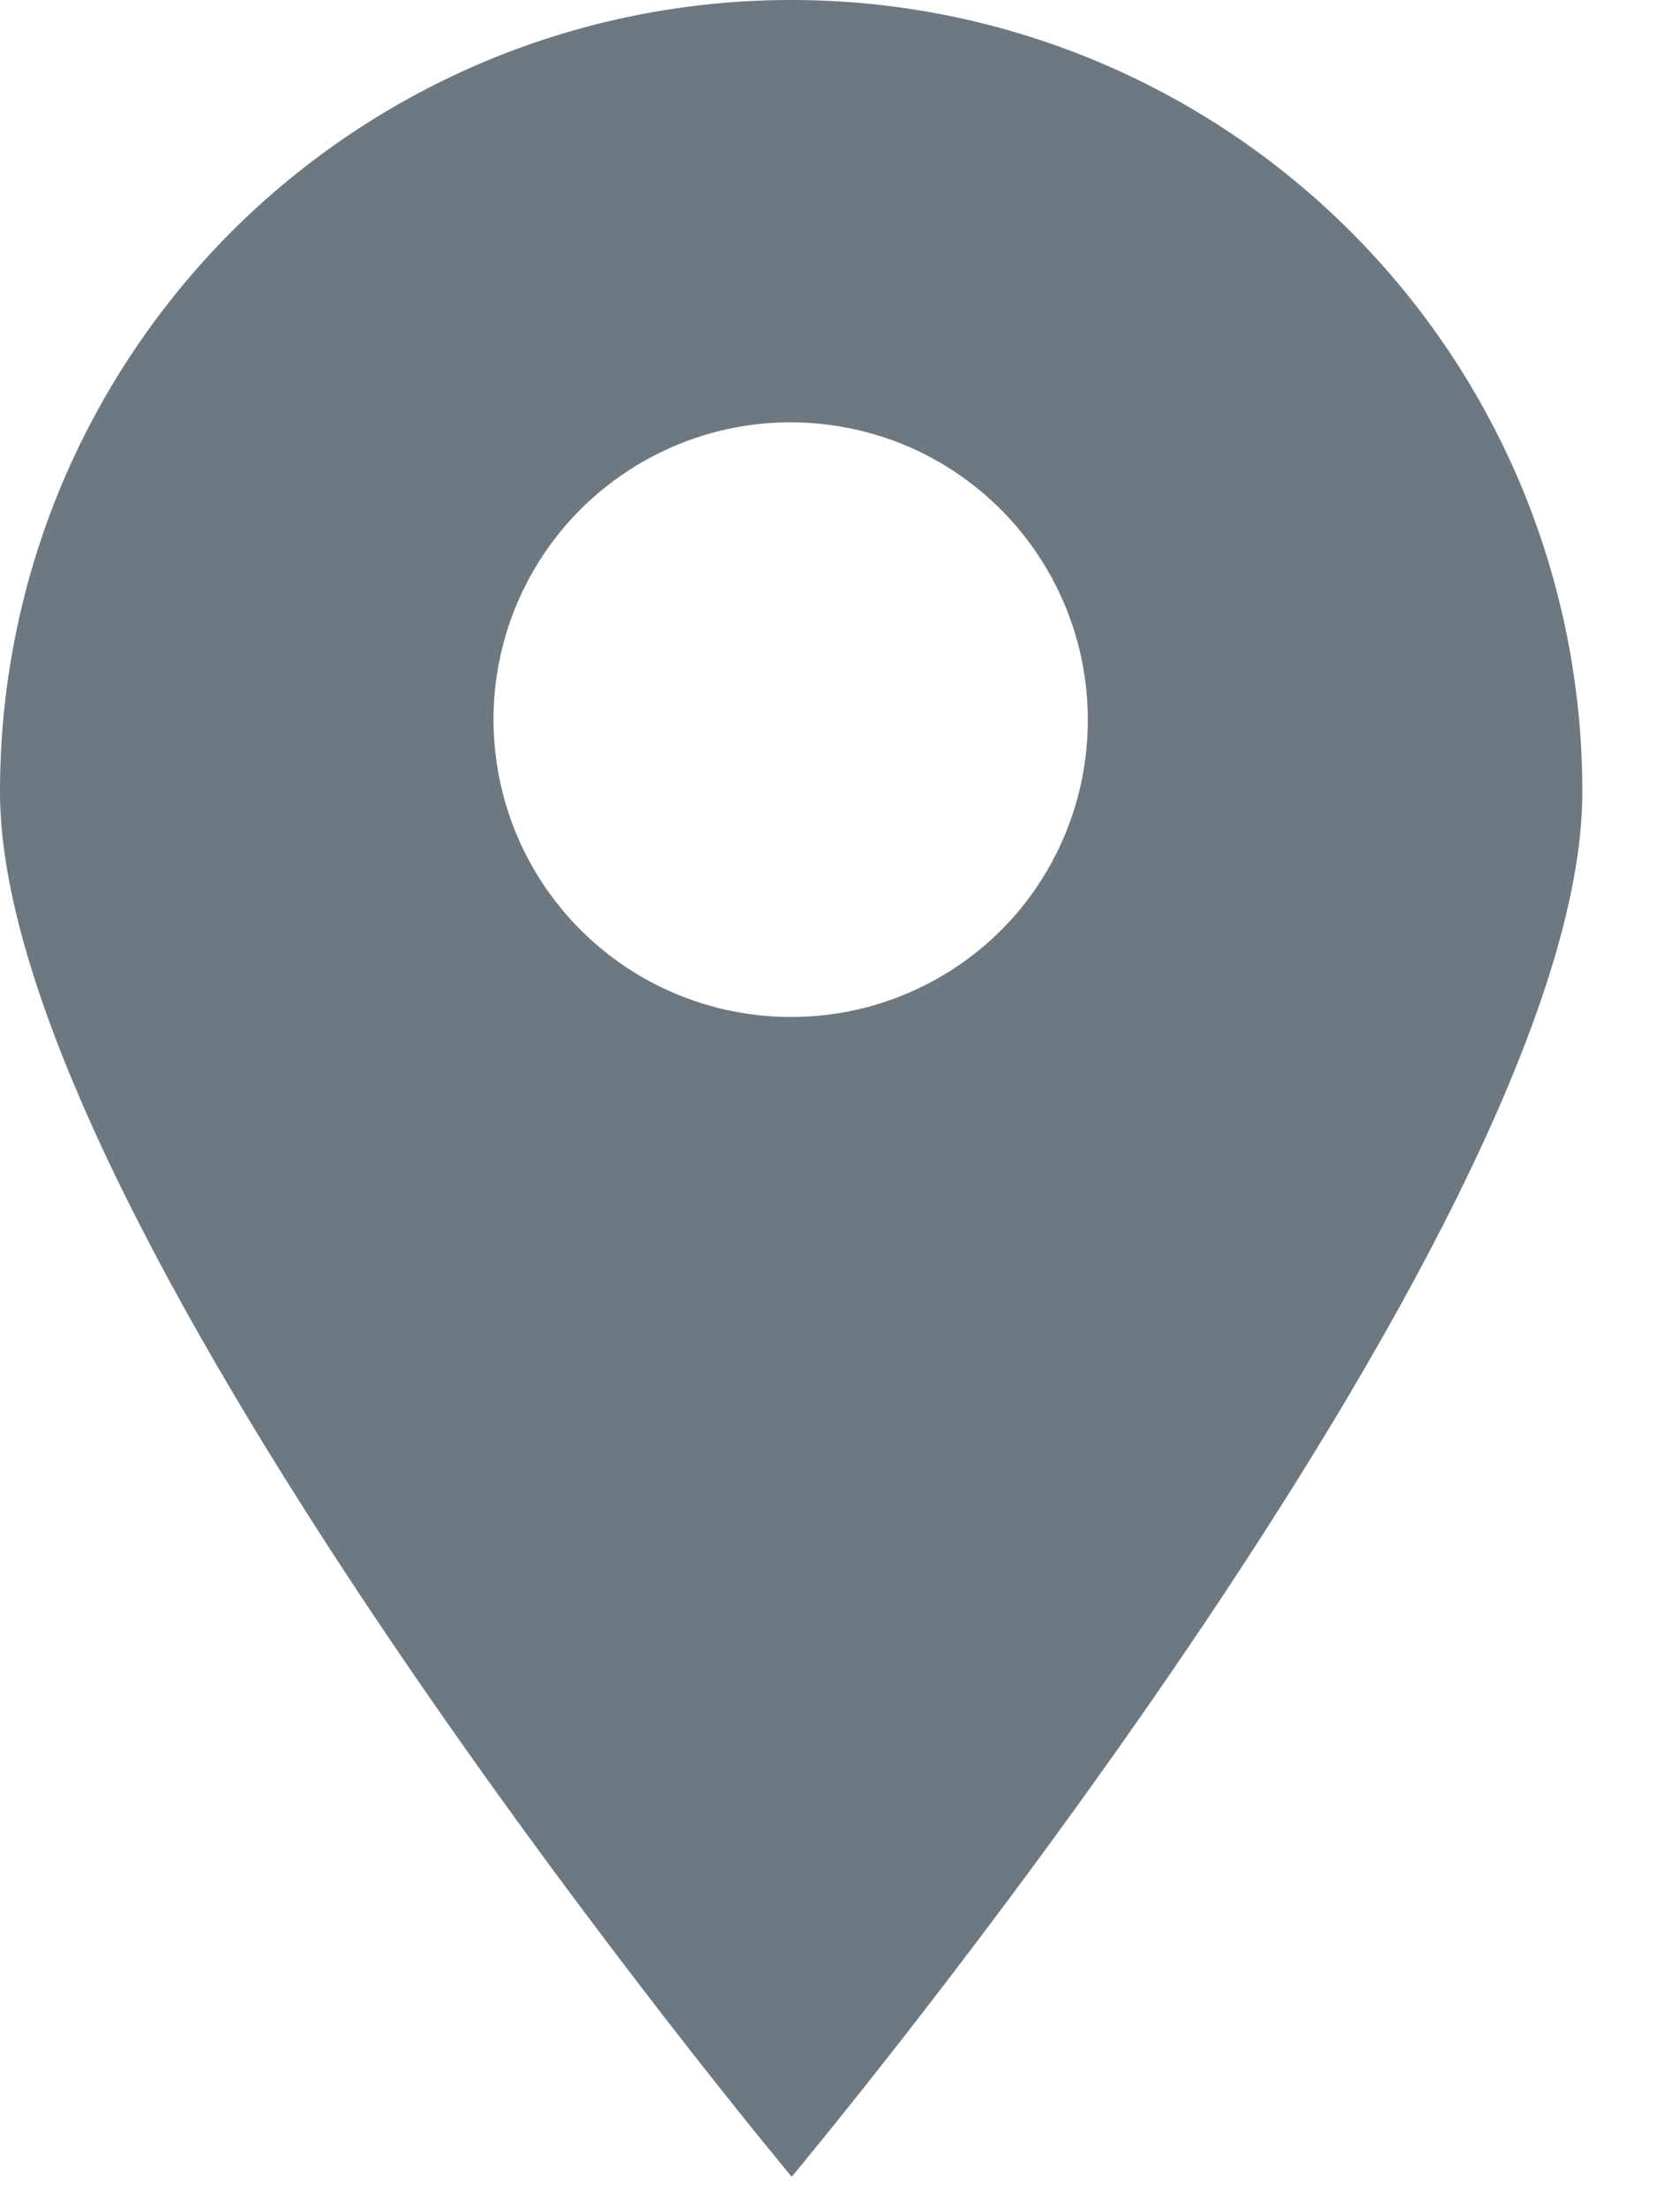 <svg width="16" height="21" viewBox="0 0 16 21" fill="none" xmlns="http://www.w3.org/2000/svg">
<path d="M7.54 6.64955e-06C6.549 -0.001 5.568 0.193 4.653 0.571C3.738 0.95 2.906 1.505 2.205 2.205C1.505 2.906 0.95 3.738 0.571 4.653C0.193 5.568 -0.001 6.549 6.64955e-06 7.54C6.64955e-06 11.7 7.54 20.72 7.54 20.72C7.54 20.72 15.07 11.72 15.07 7.54C15.071 6.55 14.877 5.57 14.5 4.655C14.122 3.741 13.567 2.909 12.868 2.209C12.169 1.509 11.338 0.953 10.424 0.574C9.51 0.195 8.53 5.77681e-06 7.54 6.64955e-06ZM7.54 9.68C6.98 9.682 6.432 9.518 5.965 9.208C5.498 8.898 5.134 8.457 4.918 7.94C4.703 7.423 4.645 6.854 4.753 6.304C4.861 5.754 5.13 5.249 5.525 4.852C5.921 4.456 6.425 4.185 6.974 4.075C7.523 3.965 8.093 4.021 8.611 4.234C9.128 4.448 9.571 4.811 9.882 5.277C10.194 5.742 10.36 6.29 10.36 6.85C10.361 7.221 10.289 7.589 10.148 7.932C10.007 8.276 9.8 8.588 9.538 8.851C9.276 9.113 8.964 9.322 8.621 9.464C8.279 9.607 7.911 9.68 7.54 9.68Z" fill="#6D7881"/>
</svg>
